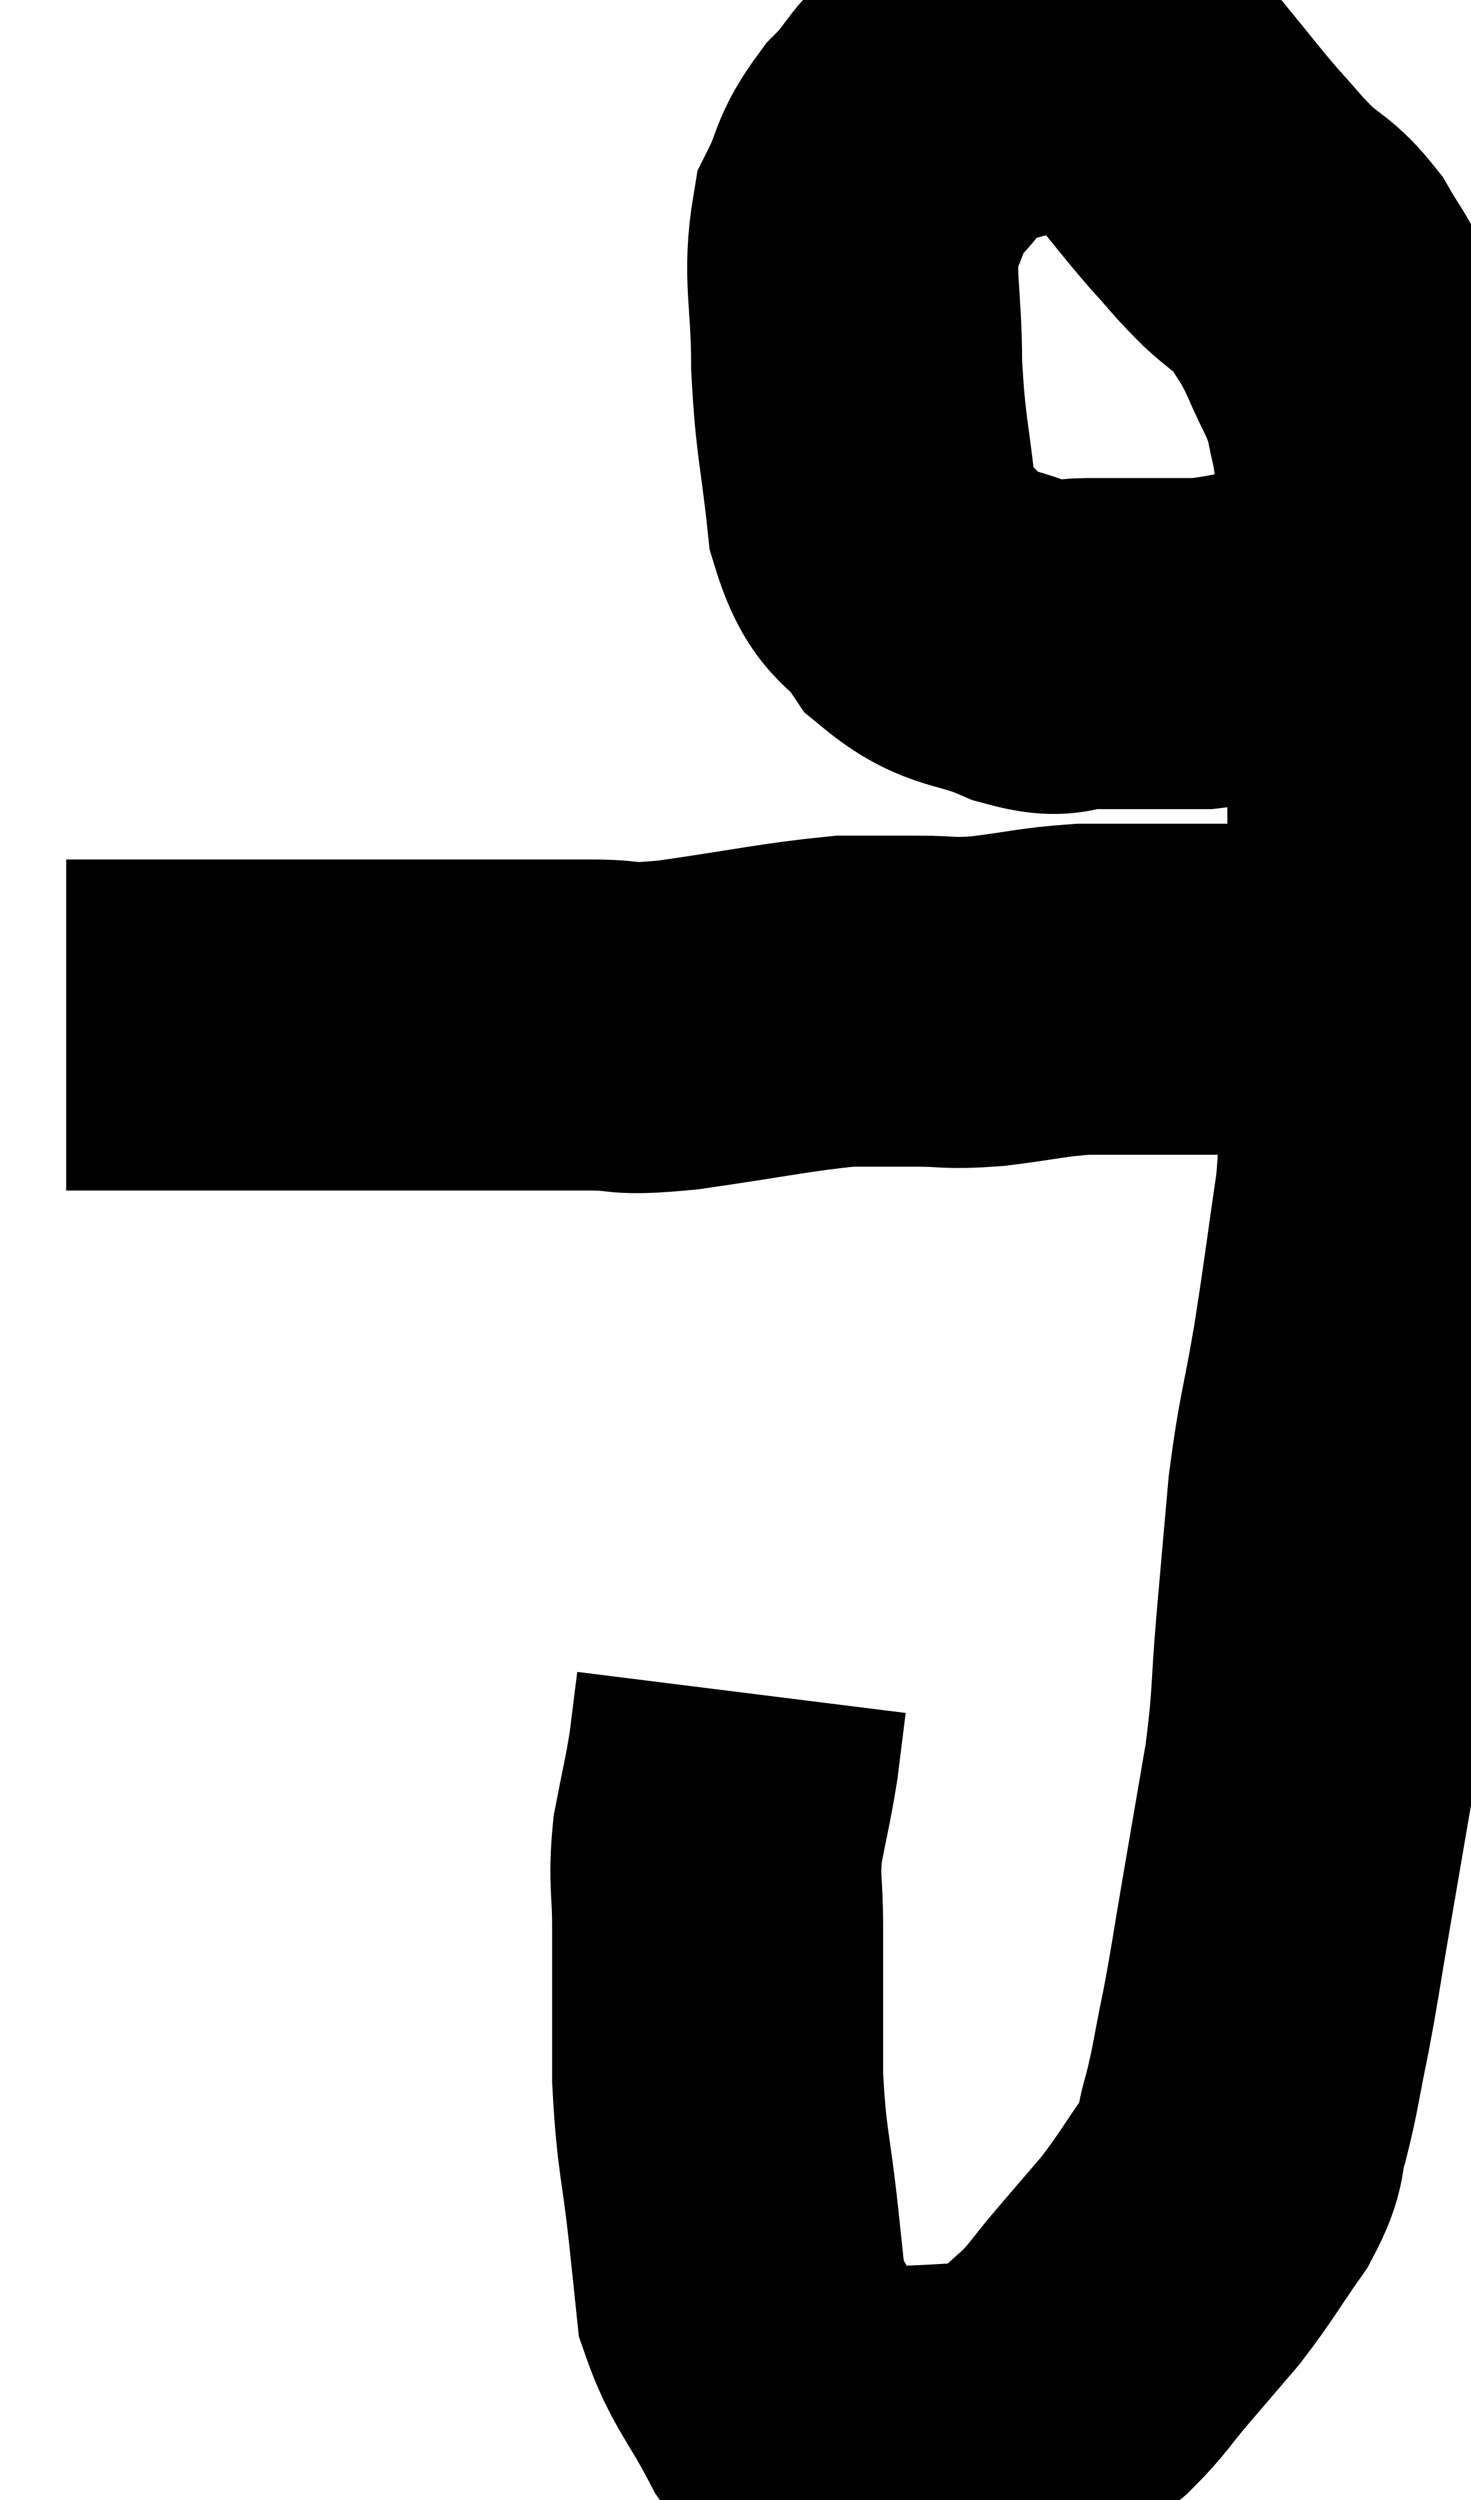 <svg xmlns="http://www.w3.org/2000/svg" viewBox="12.98 3.66 22.22 37.76" width="22.22" height="37.76"><path d="M 13.98 19.14 C 14.52 19.14, 14.535 19.14, 15.06 19.14 C 15.57 19.14, 15.39 19.14, 16.08 19.14 C 16.95 19.14, 16.98 19.14, 17.82 19.14 C 18.63 19.14, 18.42 19.14, 19.44 19.14 C 20.67 19.14, 20.955 19.14, 21.9 19.14 C 22.56 19.14, 22.26 19.23, 23.22 19.14 C 24.48 18.96, 24.84 18.87, 25.74 18.78 C 26.28 18.78, 26.28 18.78, 26.82 18.78 C 27.36 18.78, 27.27 18.825, 27.9 18.78 C 28.62 18.69, 28.71 18.645, 29.34 18.6 C 29.88 18.6, 29.79 18.6, 30.42 18.6 C 31.14 18.6, 31.26 18.6, 31.86 18.6 C 32.34 18.6, 32.43 18.6, 32.82 18.6 C 33.12 18.6, 33.27 18.6, 33.42 18.6 C 33.42 18.6, 33.42 18.6, 33.42 18.6 L 33.42 18.6" fill="none" stroke="black" stroke-width="5"></path><path d="M 34.2 12.18 C 33.63 12.57, 33.825 12.66, 33.06 12.96 C 32.1 13.17, 32.055 13.275, 31.14 13.38 C 30.27 13.38, 30.06 13.38, 29.4 13.38 C 28.95 13.38, 29.1 13.545, 28.5 13.38 C 27.75 13.05, 27.585 13.2, 27 12.72 C 26.58 12.09, 26.43 12.345, 26.16 11.46 C 26.04 10.32, 25.98 10.29, 25.92 9.18 C 25.92 8.1, 25.785 7.83, 25.92 7.02 C 26.19 6.48, 26.085 6.45, 26.46 5.94 C 26.94 5.46, 26.865 5.295, 27.42 4.98 C 28.05 4.83, 28.245 4.755, 28.68 4.68 C 28.92 4.68, 28.875 4.635, 29.16 4.68 C 29.49 4.77, 29.49 4.695, 29.82 4.86 C 30.15 5.1, 30.105 4.965, 30.48 5.34 C 30.9 5.85, 30.945 5.925, 31.32 6.36 C 31.65 6.72, 31.635 6.735, 31.98 7.08 C 32.34 7.41, 32.4 7.365, 32.7 7.74 C 32.94 8.16, 32.94 8.085, 33.18 8.58 C 33.42 9.15, 33.495 9.18, 33.66 9.72 C 33.75 10.23, 33.75 10.035, 33.84 10.74 C 33.93 11.64, 33.975 11.67, 34.02 12.54 C 34.02 13.38, 34.02 13.35, 34.02 14.22 C 34.02 15.12, 34.02 15.045, 34.02 16.02 C 34.02 17.07, 34.065 17.145, 34.02 18.12 C 33.93 19.02, 33.885 19.035, 33.84 19.92 C 33.84 20.79, 33.93 20.61, 33.84 21.66 C 33.66 22.89, 33.66 22.98, 33.48 24.12 C 33.3 25.17, 33.255 25.185, 33.12 26.22 C 33.03 27.24, 33.03 27.225, 32.94 28.26 C 32.85 29.31, 32.895 29.31, 32.76 30.36 C 32.58 31.41, 32.565 31.5, 32.4 32.46 C 32.25 33.33, 32.25 33.405, 32.1 34.2 C 31.95 34.92, 31.95 35.04, 31.8 35.64 C 31.65 36.12, 31.785 36.06, 31.5 36.6 C 31.08 37.2, 31.05 37.29, 30.66 37.8 C 30.3 38.22, 30.3 38.22, 29.94 38.64 C 29.58 39.06, 29.58 39.12, 29.22 39.48 C 28.86 39.78, 28.845 39.87, 28.5 40.08 C 28.17 40.2, 28.305 40.245, 27.84 40.32 C 27.24 40.35, 27.09 40.365, 26.64 40.38 C 26.34 40.38, 26.31 40.38, 26.04 40.38 C 25.8 40.38, 25.815 40.47, 25.56 40.38 C 25.29 40.2, 25.365 40.515, 25.02 40.02 C 24.6 39.21, 24.42 39.09, 24.18 38.4 C 24.12 37.83, 24.15 38.1, 24.06 37.26 C 23.94 36.15, 23.88 36.165, 23.82 35.04 C 23.82 33.9, 23.82 33.66, 23.82 32.76 C 23.82 32.1, 23.76 32.085, 23.82 31.44 C 23.94 30.81, 23.97 30.735, 24.06 30.18 C 24.12 29.7, 24.15 29.46, 24.18 29.22 C 24.18 29.22, 24.18 29.22, 24.18 29.22 L 24.18 29.22" fill="none" stroke="black" stroke-width="5"></path></svg>